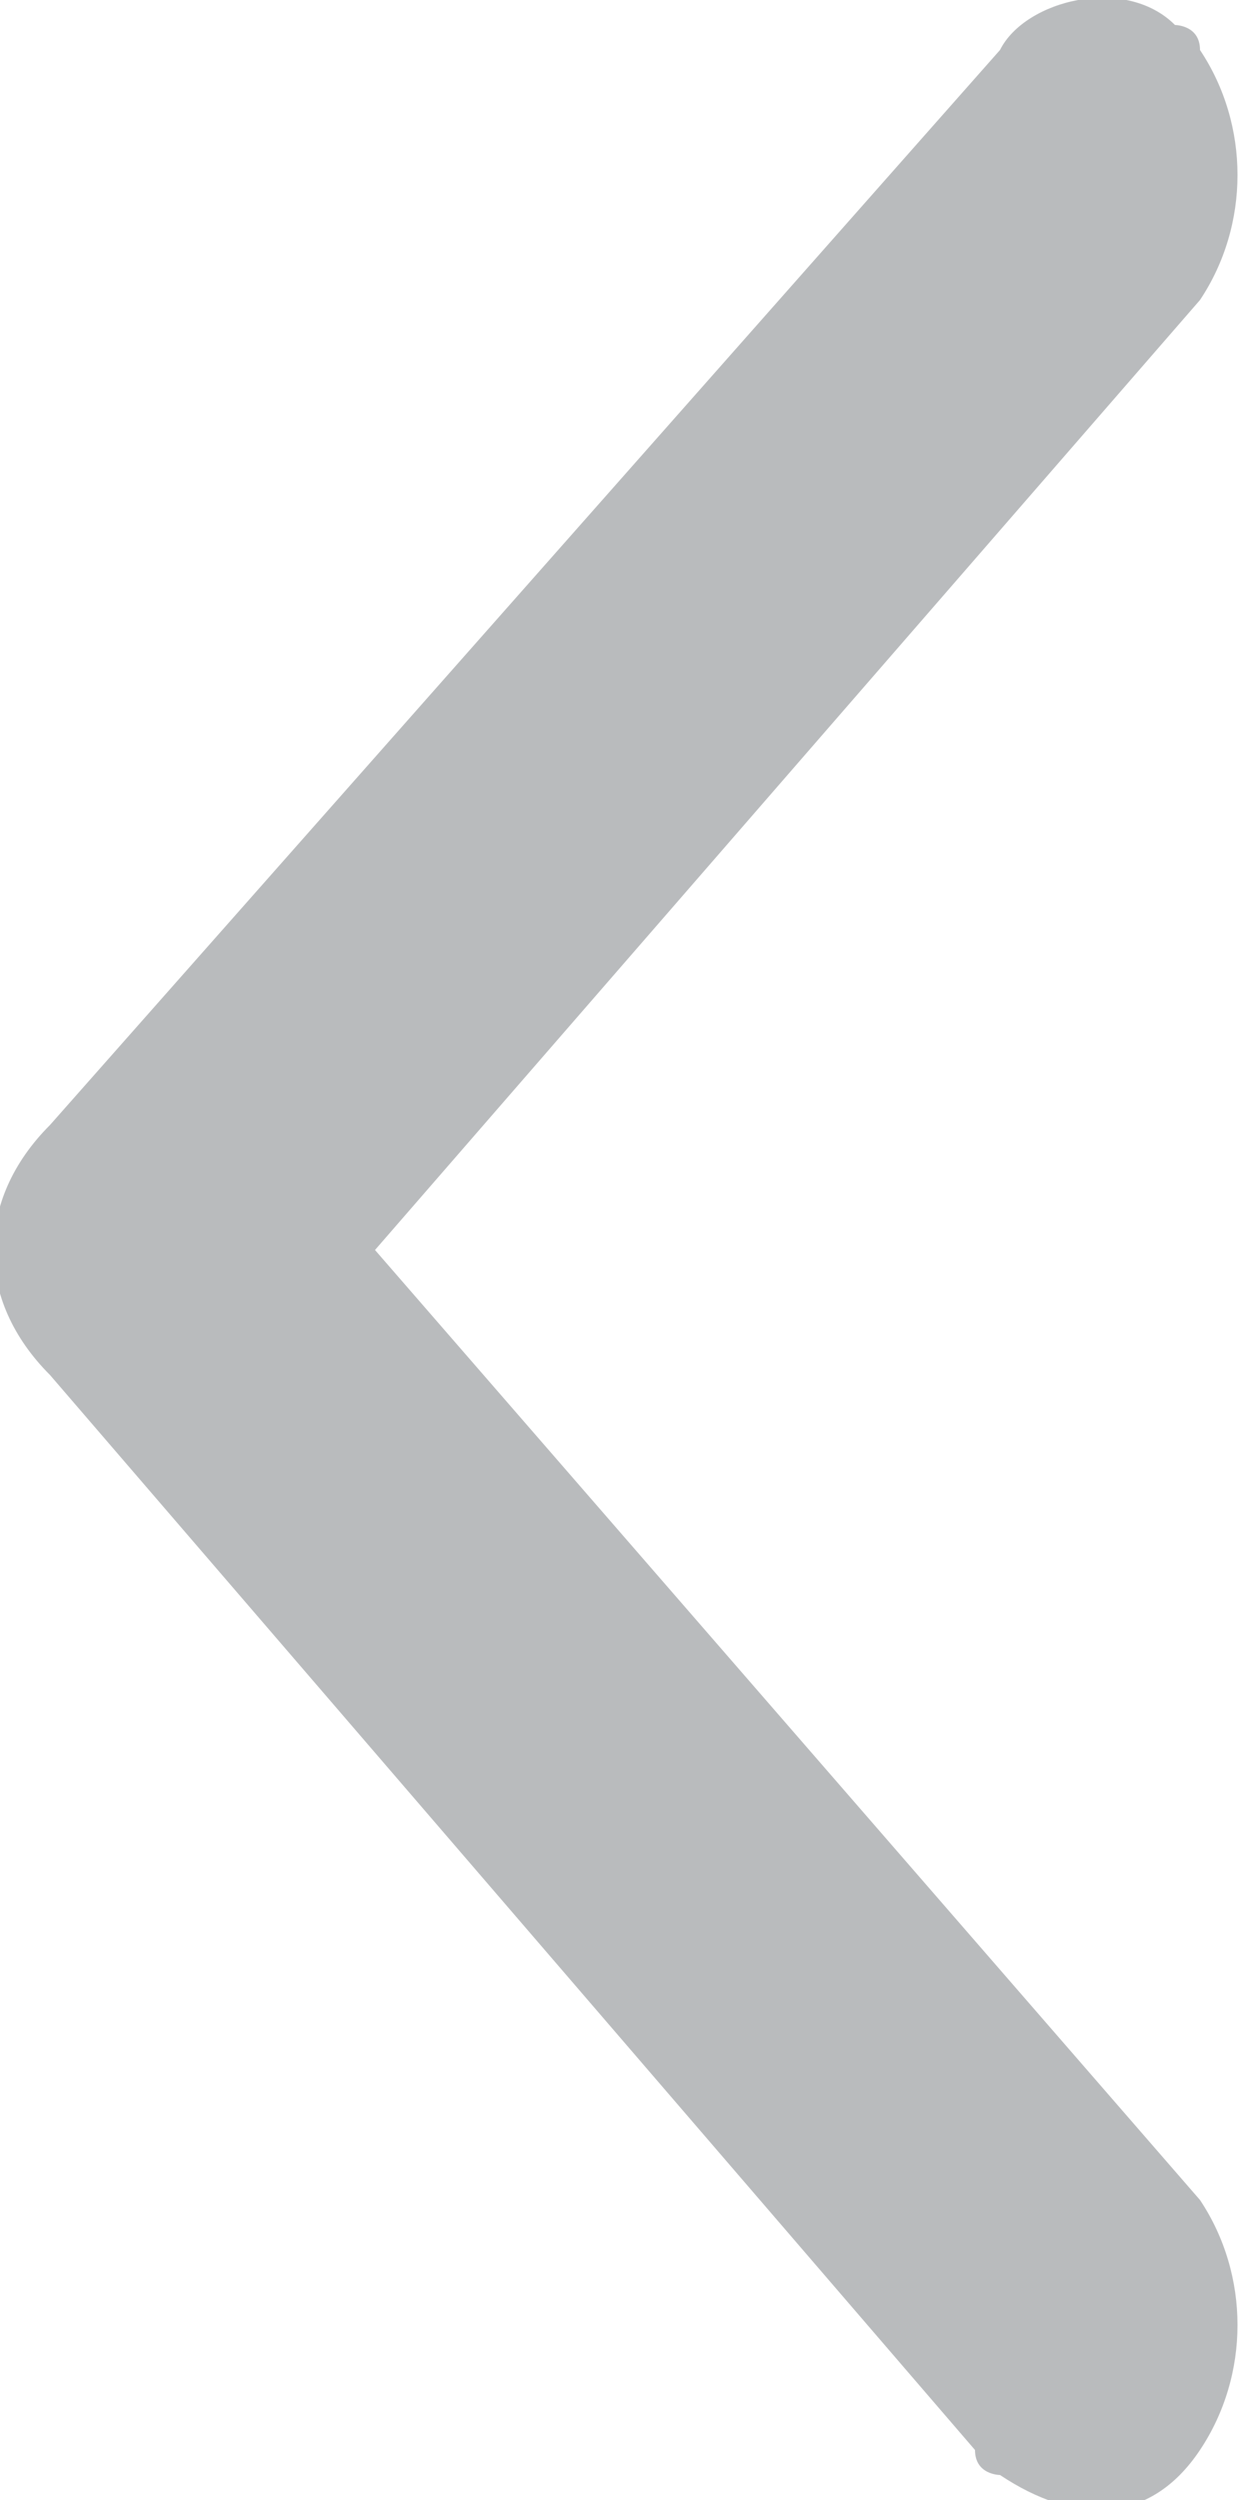 <svg id="Слой_1" xmlns="http://www.w3.org/2000/svg" viewBox="0 0 5 10"><style>.st0{opacity:.3;fill:#151b23;enable-background:new}</style><path id="Forma_1_copy_копия_2" class="st0" d="M.2 4.5L4 .2c.1-.2.5-.3.7-.1 0 0 .1 0 .1.1.2.3.2.7 0 1L1.5 5l3.3 3.8c.2.3.2.7 0 1-.2.3-.5.3-.8.1 0 0-.1 0-.1-.1L.2 5.5c-.3-.3-.3-.7 0-1z"/></svg>